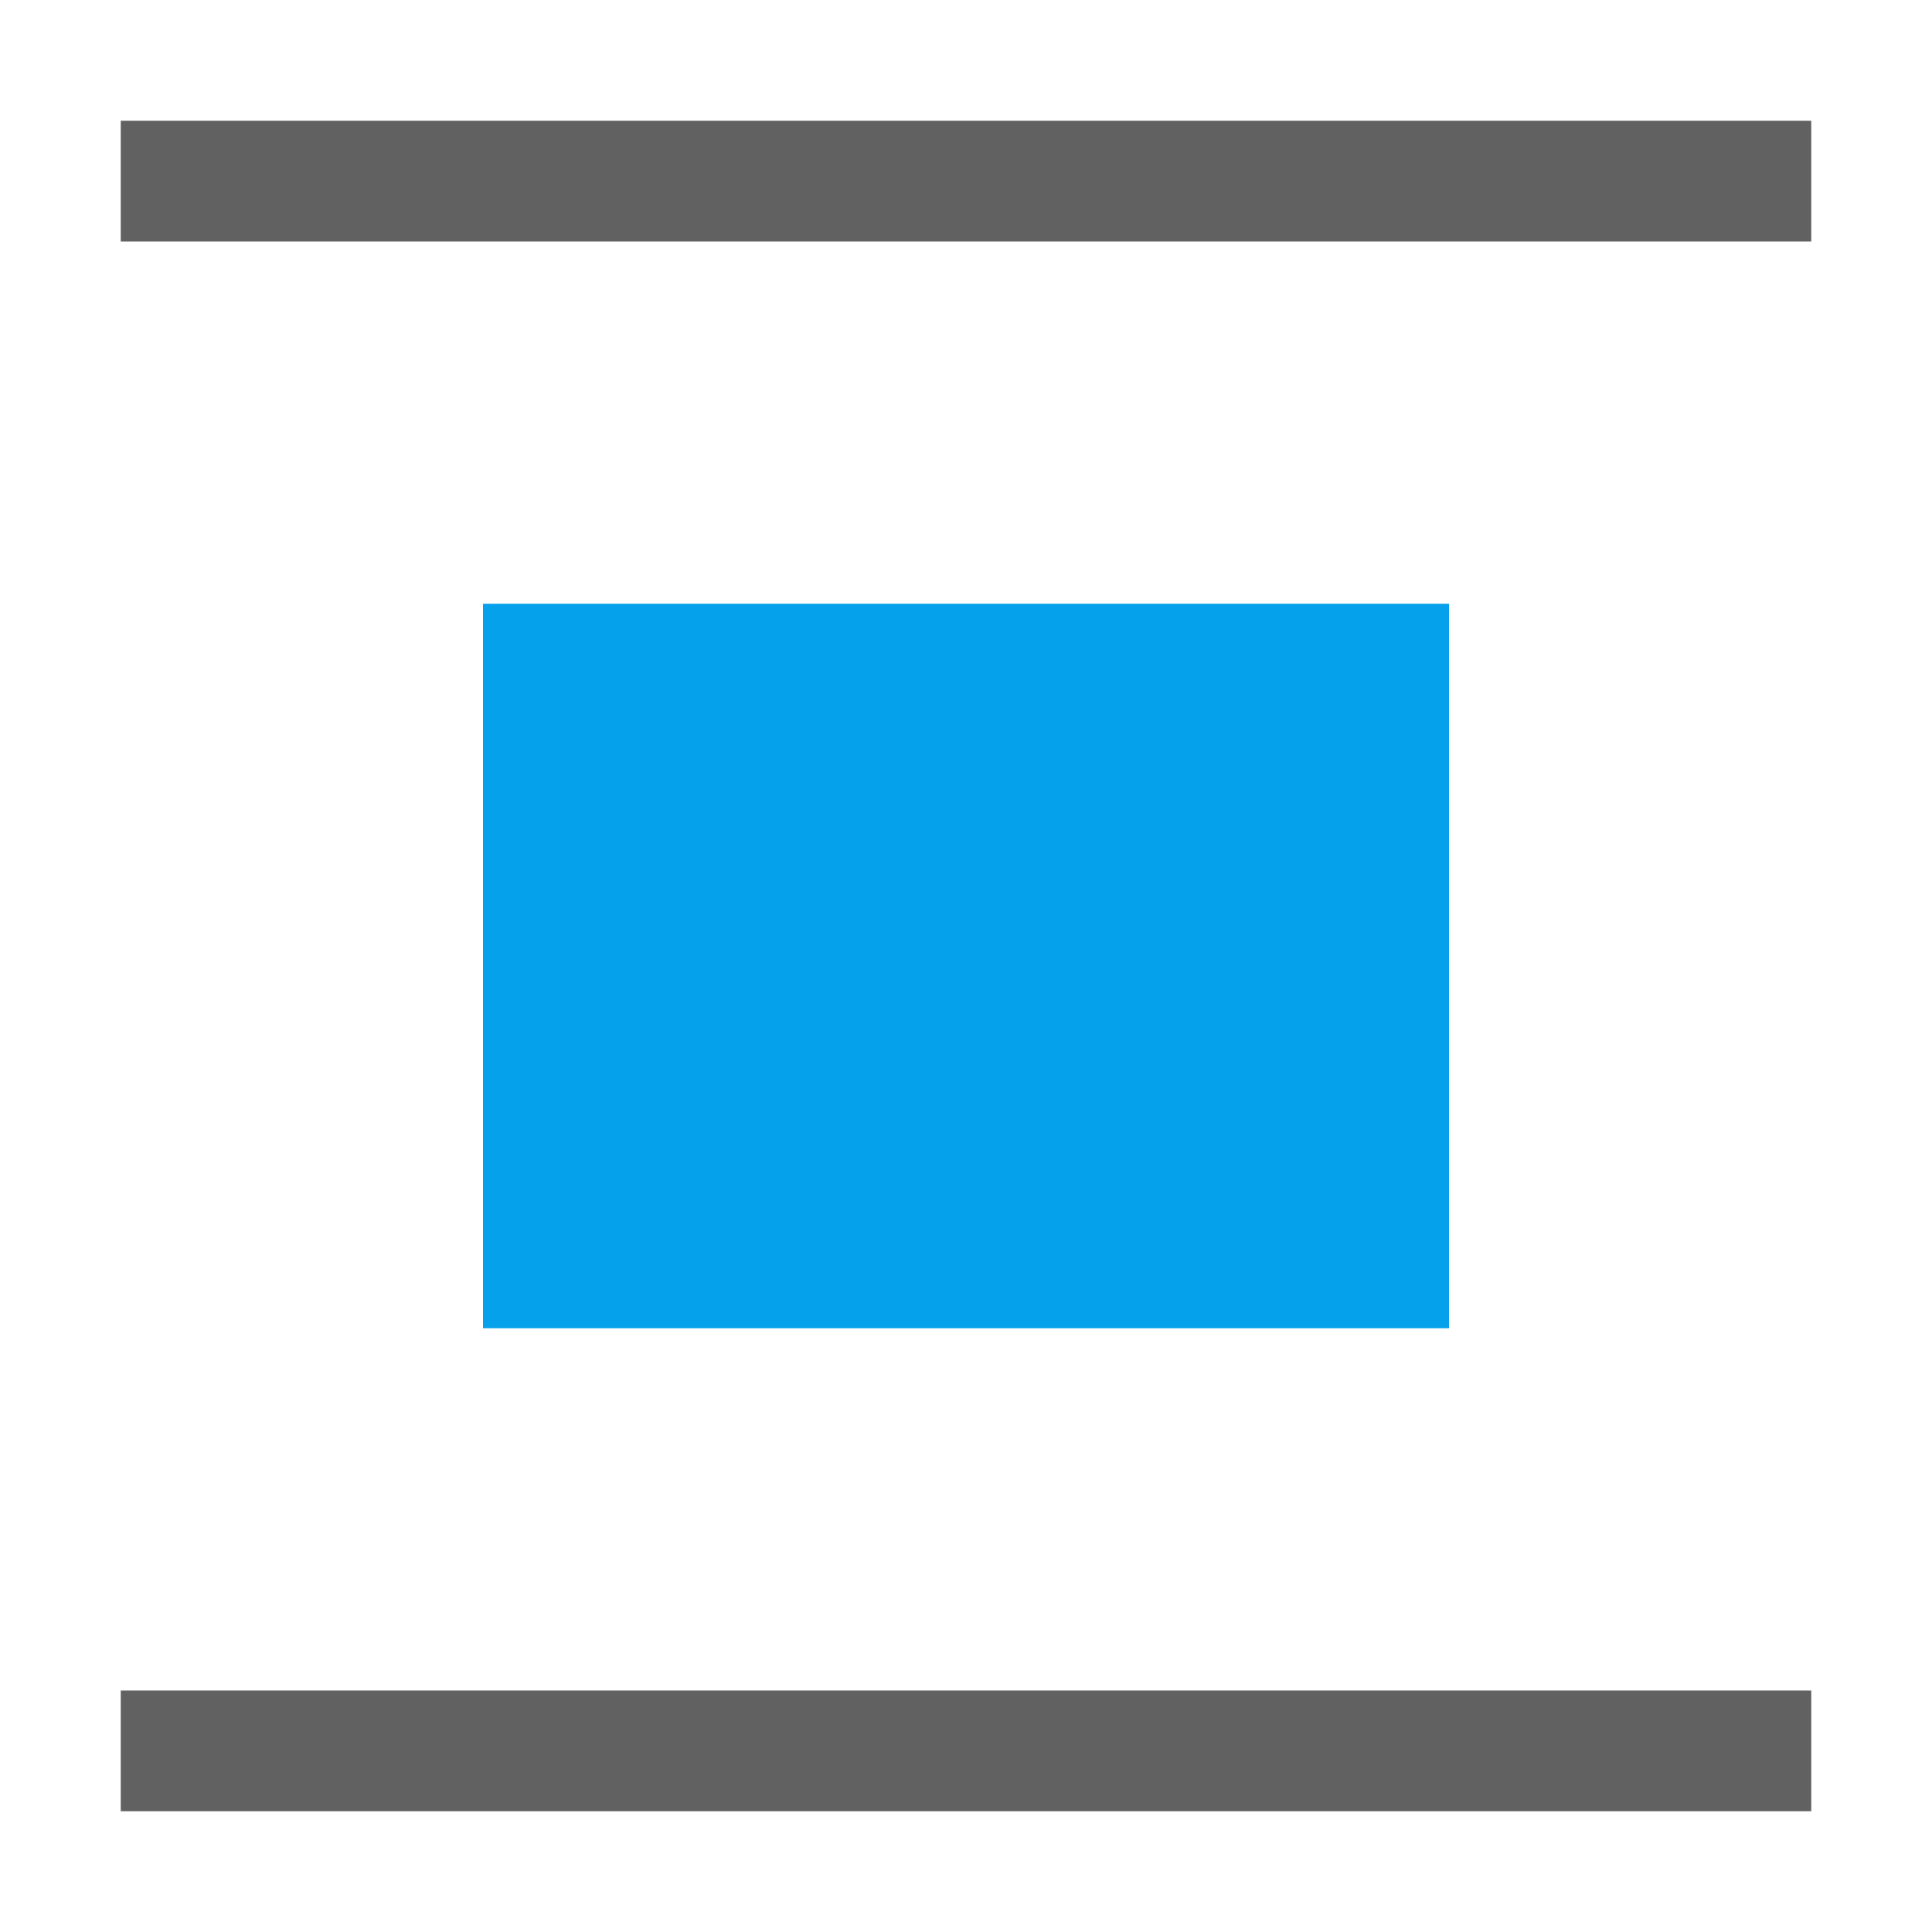 <?xml version="1.0" encoding="UTF-8" standalone="no"?>
<svg
   version="1.1"
   id="svg1"
   width="16"
   height="16"
   viewBox="0 0 16 16"
   sodipodi:docname="edit-paste-height-separately-symbolic.svg"
   inkscape:version="1.2.2 (1:1.2.2+202212051552+b0a8486541)"
   xmlns:inkscape="http://www.inkscape.org/namespaces/inkscape"
   xmlns:sodipodi="http://sodipodi.sourceforge.net/DTD/sodipodi-0.dtd"
   xmlns="http://www.w3.org/2000/svg"
   xmlns:svg="http://www.w3.org/2000/svg">
  <defs
     id="defs7578">
    <inkscape:path-effect
       effect="mirror_symmetry"
       start_point="483.8,50.089"
       end_point="483.8,52.289"
       center_point="483.8,51.189"
       id="path-effect1156"
       is_visible="true"
       lpeversion="1.1"
       mode="free"
       discard_orig_path="false"
       fuse_paths="false"
       oposite_fuse="false"
       split_items="false"
       split_open="false"
       lpesatellites="" />
    <inkscape:path-effect
       effect="mirror_symmetry"
       start_point="484.79,57.788"
       end_point="482.81,57.788"
       center_point="483.8,57.788"
       id="path-effect1158"
       is_visible="true"
       lpeversion="1.1"
       mode="free"
       discard_orig_path="false"
       fuse_paths="false"
       oposite_fuse="false"
       split_items="false"
       split_open="false"
       lpesatellites="" />
    <inkscape:path-effect
       effect="mirror_symmetry"
       start_point="55.277,573.155"
       end_point="52.277,576.155"
       center_point="53.777,574.655"
       id="path-effect3602"
       is_visible="true"
       lpeversion="1.1"
       mode="free"
       discard_orig_path="false"
       fuse_paths="false"
       oposite_fuse="false"
       split_items="false"
       split_open="false"
       lpesatellites="" />
  </defs>
  <sodipodi:namedview
     objecttolerance="10"
     gridtolerance="10"
     guidetolerance="10"
     id="namedview"
     showgrid="true"
     inkscape:zoom="29.406722"
     inkscape:cx="0.7821341"
     inkscape:cy="8.9265305"
     inkscape:window-width="1920"
     inkscape:window-height="1016"
     inkscape:window-x="0"
     inkscape:window-y="27"
     inkscape:window-maximized="1"
     inkscape:current-layer="svg1"
     inkscape:document-rotation="0"
     inkscape:snap-bbox="true"
     inkscape:object-paths="true"
     inkscape:snap-intersection-paths="true"
     inkscape:snap-smooth-nodes="true"
     inkscape:snap-midpoints="true"
     pagecolor="#ffffff"
     bordercolor="#999999"
     borderopacity="1"
     inkscape:pageshadow="0"
     inkscape:pageopacity="0"
     inkscape:pagecheckerboard="0"
     inkscape:showpageshadow="0"
     inkscape:deskcolor="#d1d1d1">
    <inkscape:grid
       type="xygrid"
       id="grid835"
       spacingx="1"
       spacingy="1" />
  </sodipodi:namedview>
  <g
     id="g214"
     transform="rotate(90,8,8)">
    <path
       id="rect3299"
       style="opacity:0;fill:#616161;fill-opacity:1;stroke-width:0.687"
       d="M 16,16 V 0 H 0 v 16 z" />
    <path
       id="rect1818"
       style="fill:#616161;stroke-width:0.687"
       class="base"
       d="M 1,1 V 15 H 2 V 1 Z m 13,0 v 14 h 1 V 1 Z" />
    <path
       id="rect2352"
       style="fill:#05a2eb;fill-opacity:1;stroke-width:0.687"
       d="M 11,4 H 5 v 8 h 6 z"
       class="error"
       sodipodi:nodetypes="ccccc" />
  </g>
</svg>
